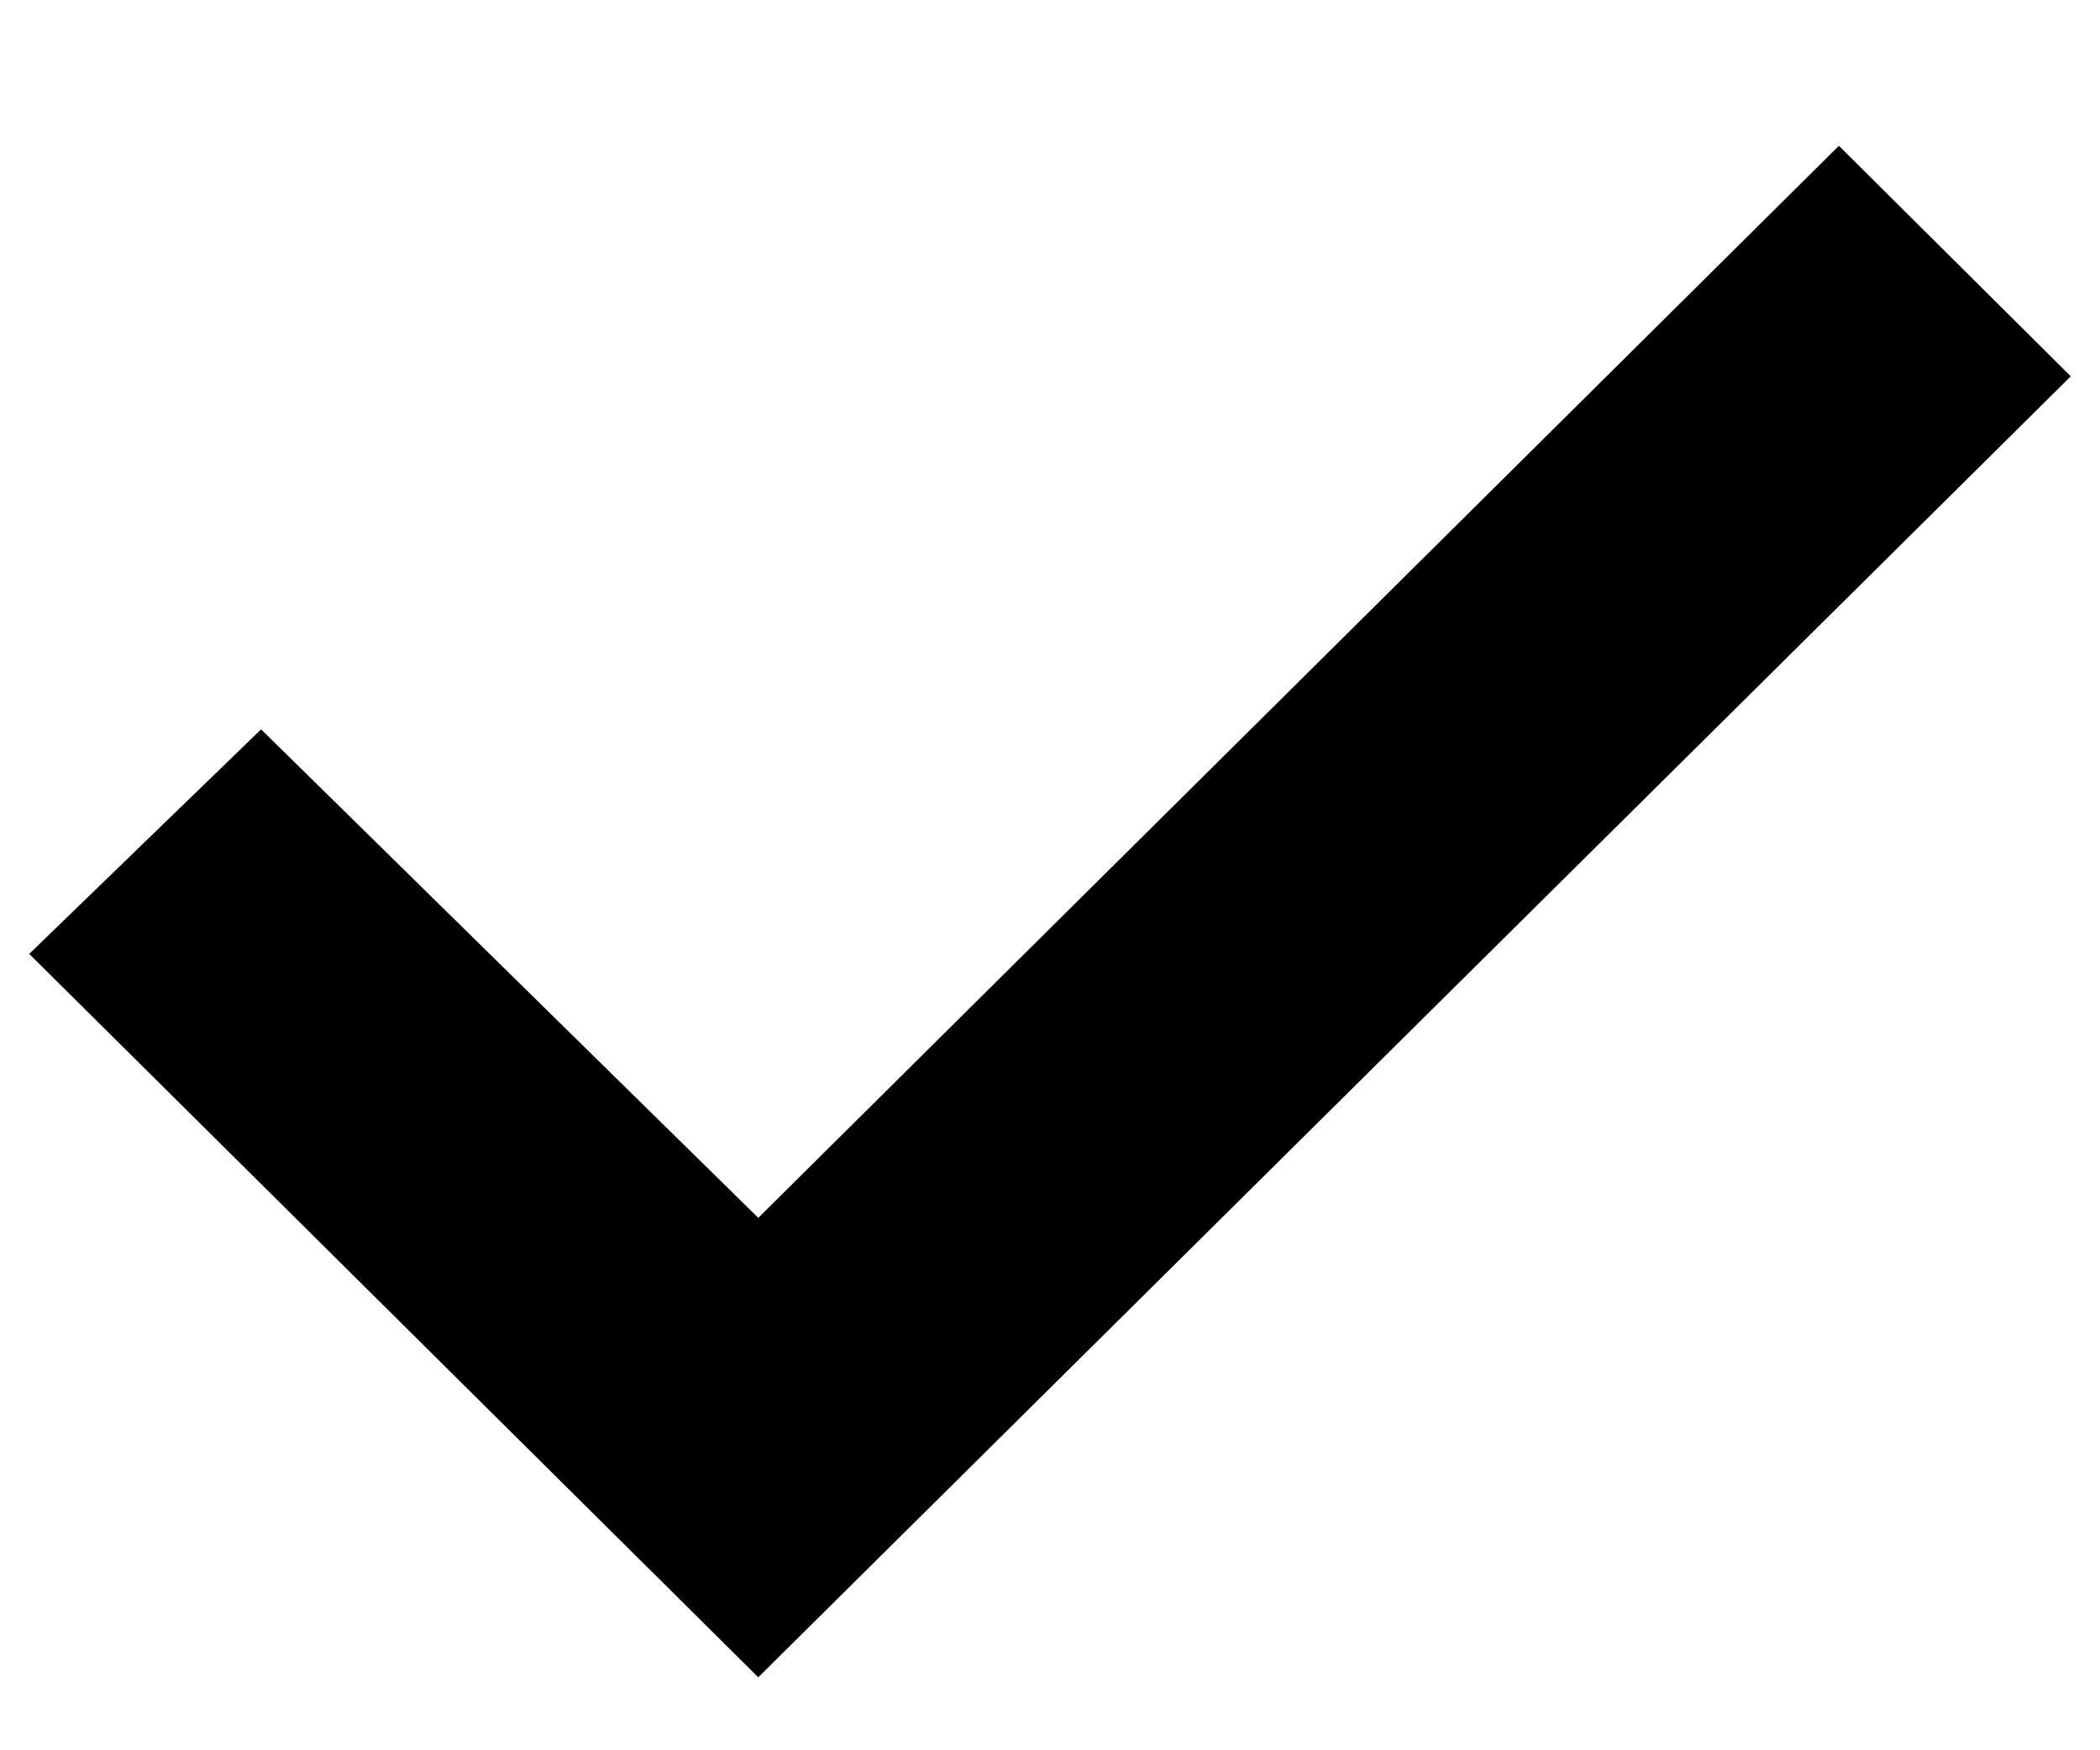 <svg width='12' height='10' viewBox='0 0 12 10' xmlns='http://www.w3.org/2000/svg'>
    <path
        d='M4.333 9.583L0.167 5.45L1.492 4.167L4.333 6.958L10.508 0.833L11.833 2.15L4.333 9.583Z' />
</svg>
